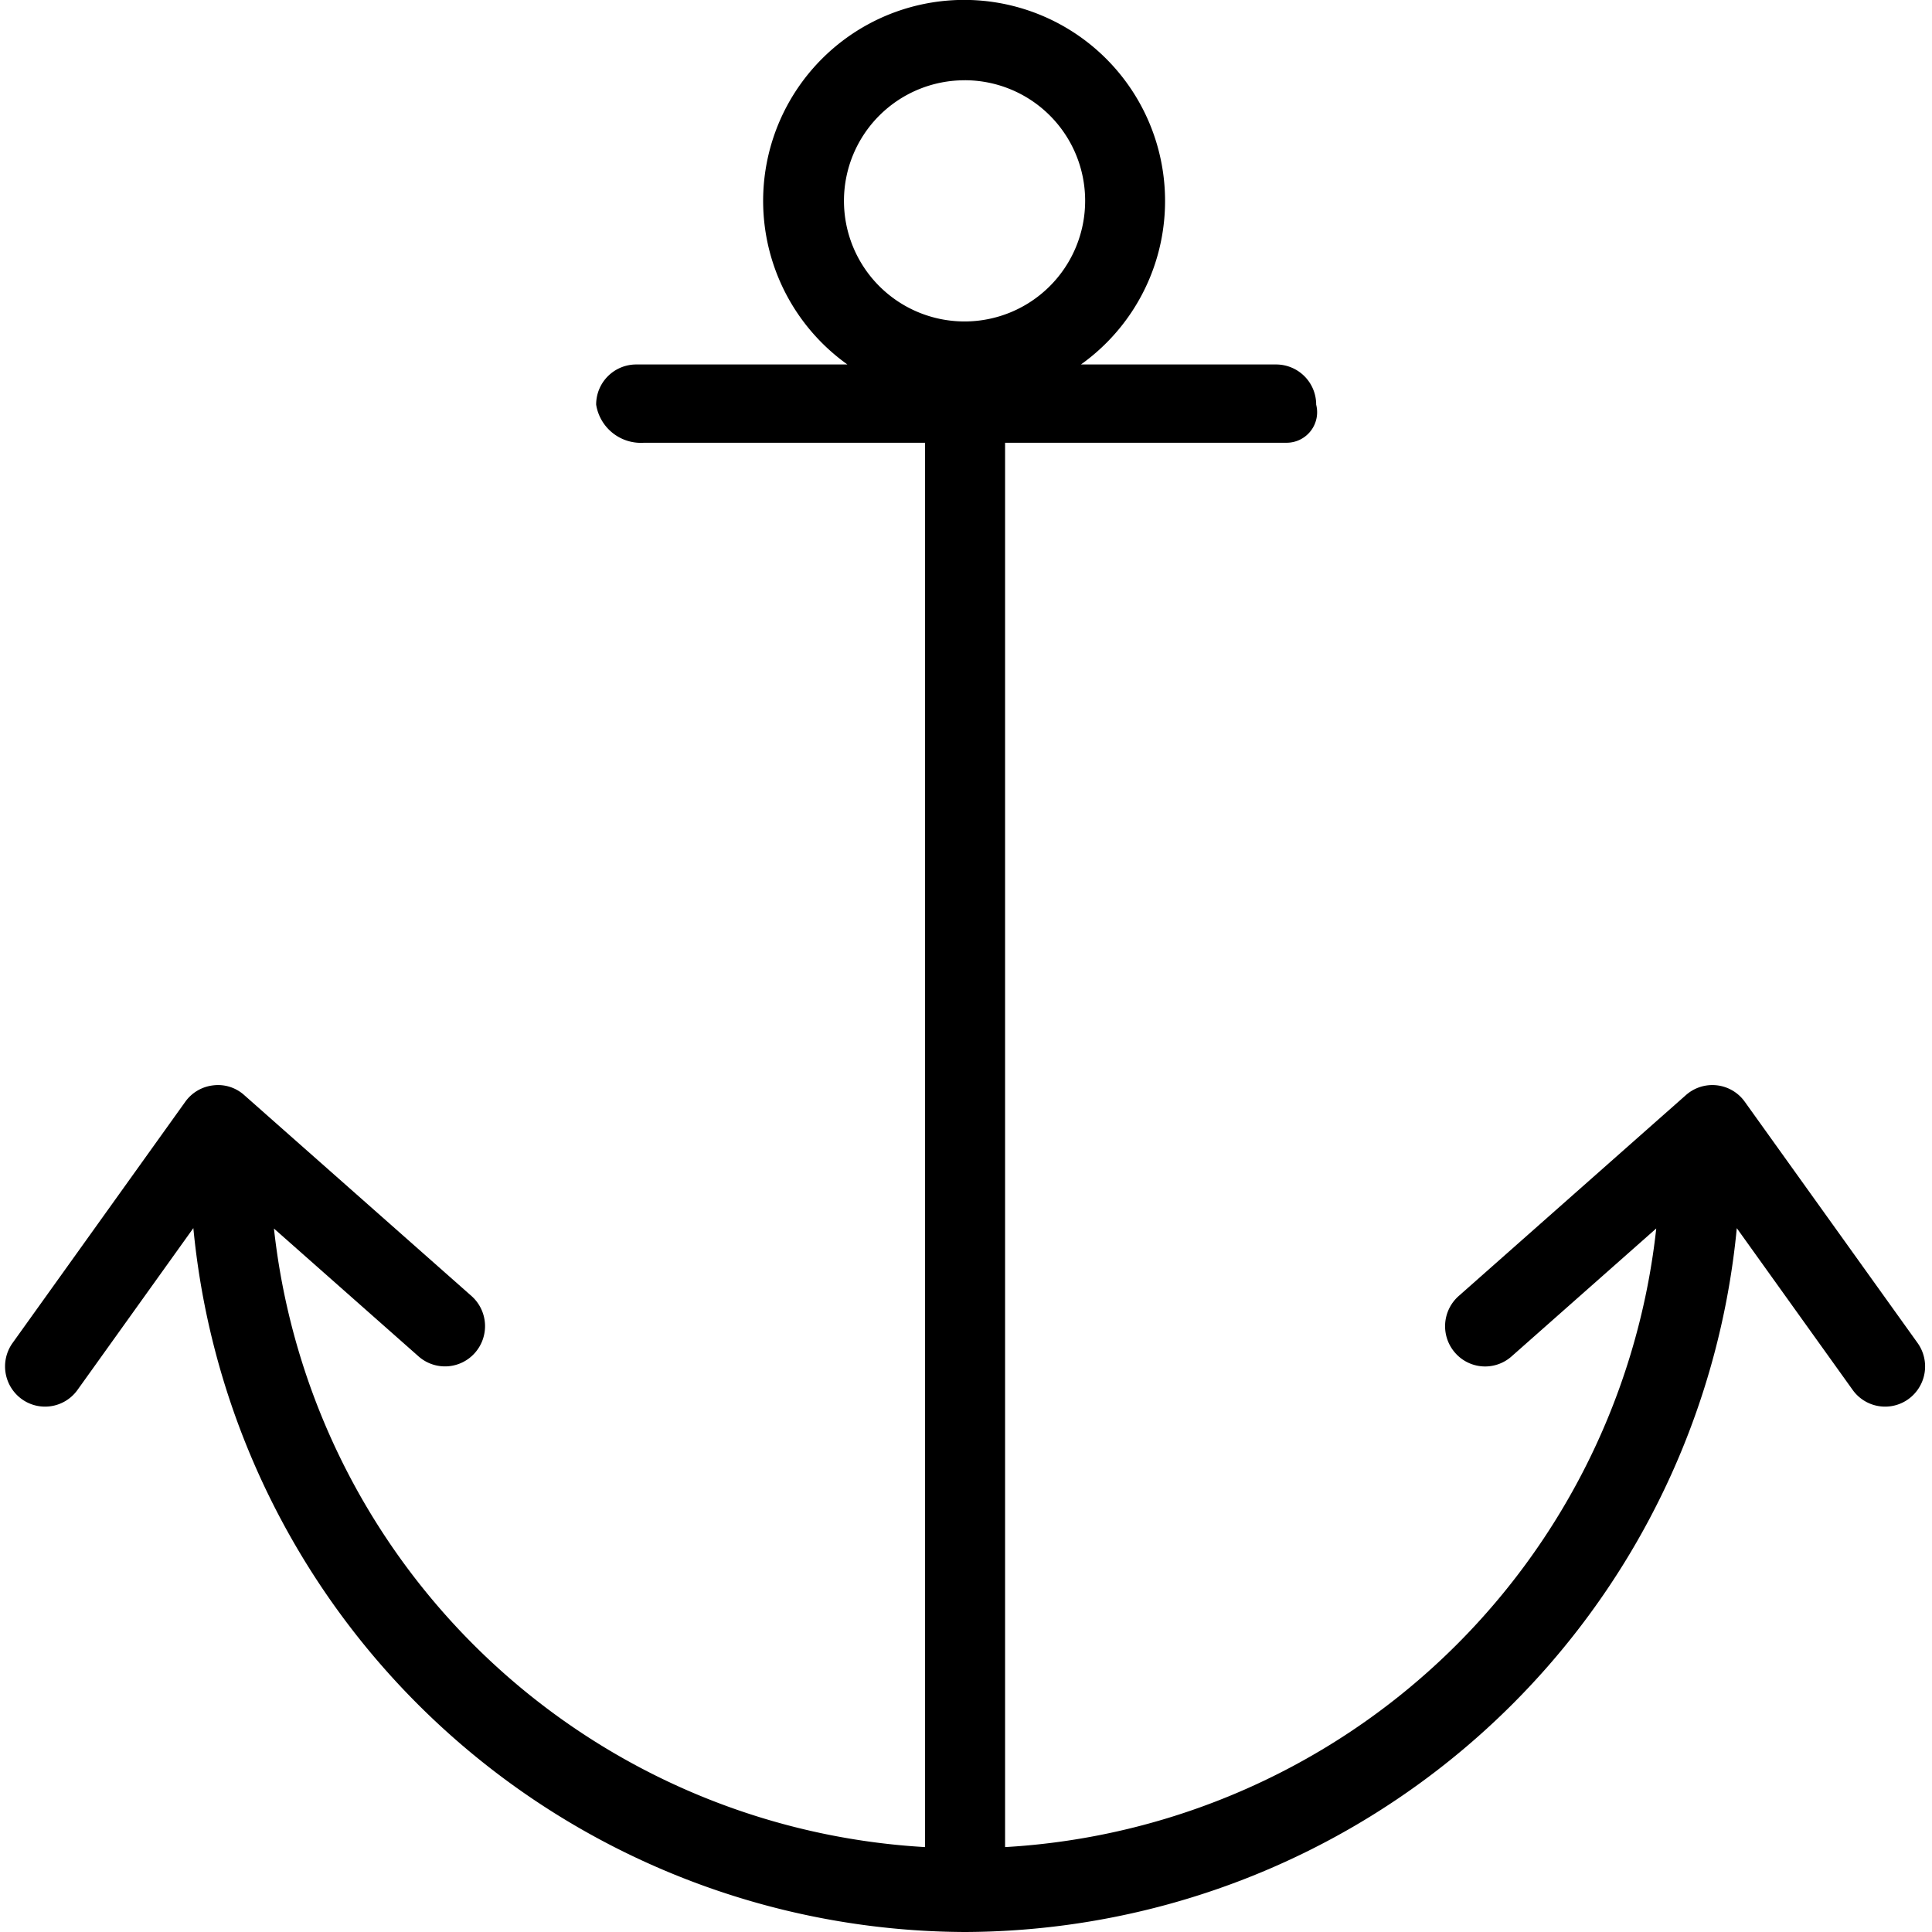 <svg xmlns="http://www.w3.org/2000/svg" width="60" height="60" viewBox="0 0 60 60">
  <defs>
    <style>
      .cls-1 {
        fill: #00000;
      }
    </style>
  </defs>
  <path id="anchor" class="cls-1" d="M29.971,60a1.245,1.245,0,0,1-1.242-1.248V12.566a1.242,1.242,0,1,1,2.485,0V58.751A1.245,1.245,0,0,1,29.971,60Zm0,0A24.162,24.162,0,0,1,5.895,35.807a1.242,1.242,0,1,1,2.485,0,21.592,21.592,0,1,0,43.184,0,1.242,1.242,0,1,1,2.484,0A24.162,24.162,0,0,1,29.971,60Zm0-47.521a6.241,6.241,0,1,1,6.211-6.239A6.232,6.232,0,0,1,29.971,12.478Zm0-9.986A3.745,3.745,0,1,0,33.7,6.239,3.741,3.741,0,0,0,29.971,2.492Zm10,11.258H19.983a1.407,1.407,0,0,1-1.469-1.184,1.245,1.245,0,0,1,1.242-1.248H39.633a1.245,1.245,0,0,1,1.242,1.248A0.948,0.948,0,0,1,39.967,13.75ZM58.545,43.684a1.238,1.238,0,0,1-1.009-.519l-4.564-6.372-6.03,5.332a1.236,1.236,0,0,1-1.753-.113A1.252,1.252,0,0,1,45.3,40.25l7.058-6.241a1.237,1.237,0,0,1,1.829.209l5.365,7.489a1.252,1.252,0,0,1-.283,1.742A1.234,1.234,0,0,1,58.545,43.684Zm-57.147,0a1.234,1.234,0,0,1-.724-0.235,1.252,1.252,0,0,1-.283-1.742l5.362-7.489a1.234,1.234,0,0,1,.868-0.511,1.213,1.213,0,0,1,.961.3l7.06,6.241a1.252,1.252,0,0,1,.112,1.761A1.239,1.239,0,0,1,13,42.125L6.969,36.793,2.407,43.165A1.238,1.238,0,0,1,1.4,43.684Z"/>
</svg>
